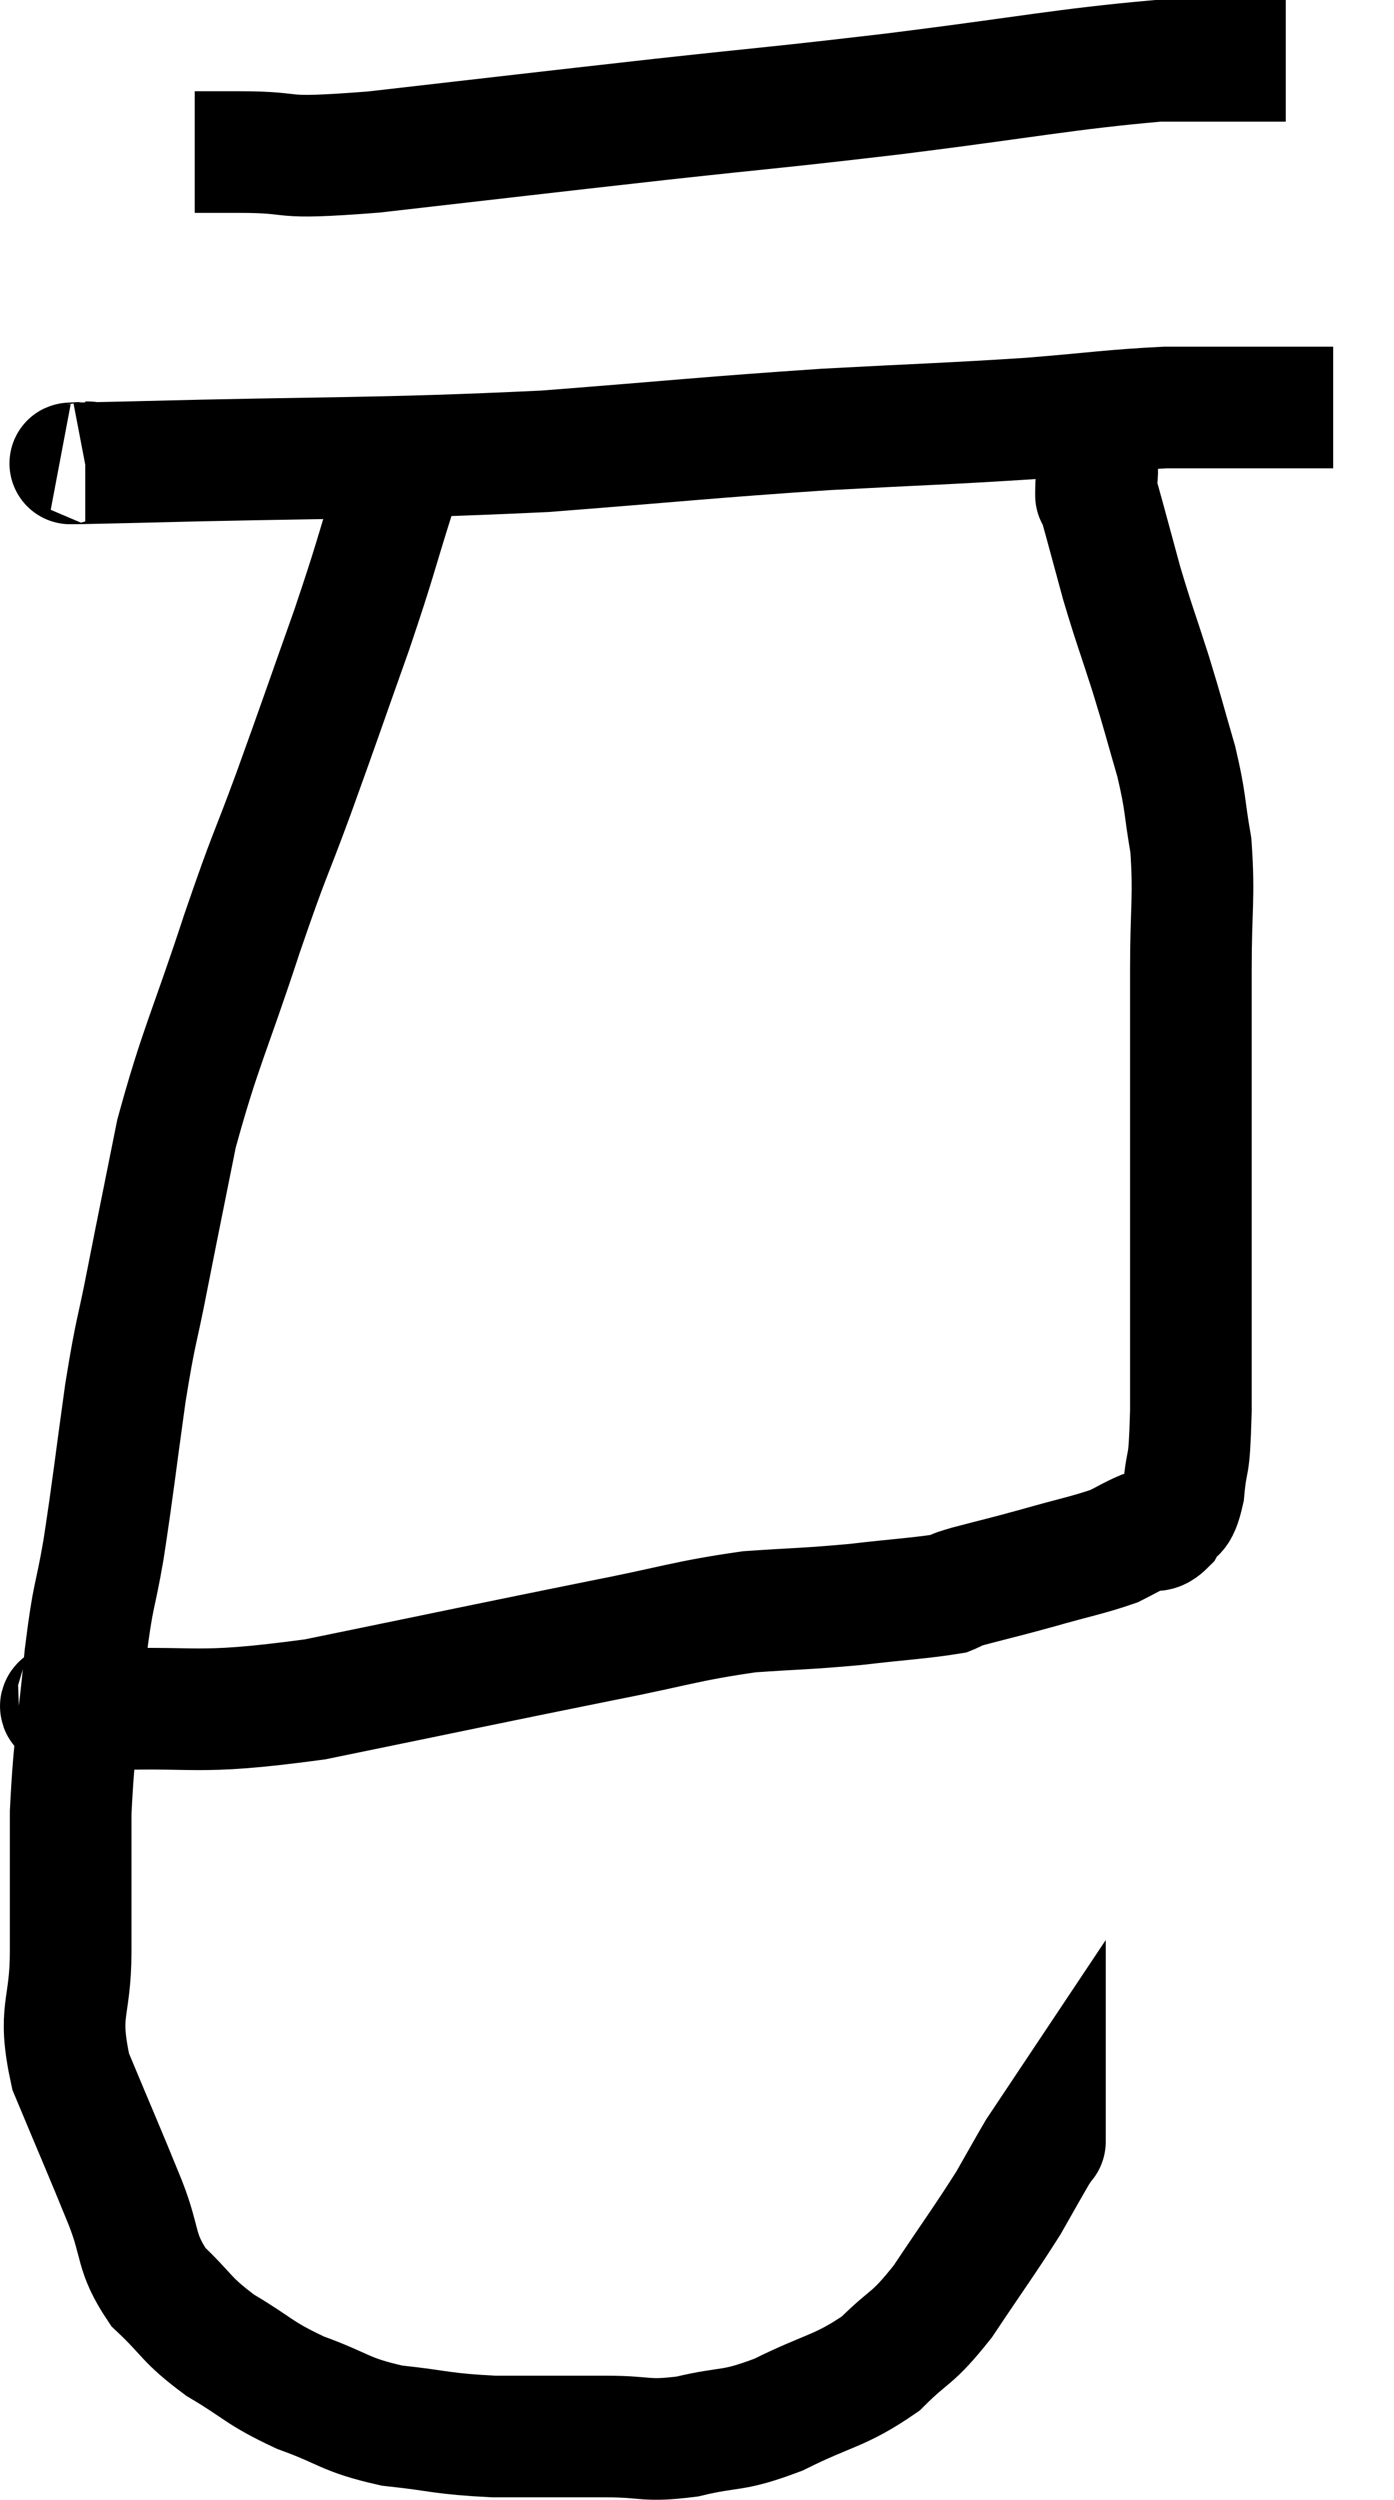 <svg xmlns="http://www.w3.org/2000/svg" viewBox="8.918 3.86 22.922 41.1" width="22.922" height="41.1"><path d="M 12.12 6.36 C 12.48 6.36, 12.105 6.36, 12.84 6.36 C 13.95 6.36, 13.32 6.495, 15.06 6.36 C 17.43 6.09, 17.655 6.06, 19.8 5.82 C 21.72 5.61, 21.6 5.64, 23.64 5.4 C 25.8 5.13, 26.43 4.995, 27.96 4.86 C 28.86 4.86, 29.235 4.86, 29.76 4.86 C 29.91 4.86, 29.985 4.86, 30.06 4.86 L 30.06 4.86" fill="none" stroke="black" stroke-width="2"></path><path d="M 10.32 11.46 C 10.68 11.46, 9.15 11.505, 11.04 11.46 C 14.46 11.37, 15.015 11.415, 17.88 11.28 C 20.19 11.1, 20.505 11.055, 22.5 10.92 C 24.18 10.83, 24.465 10.83, 25.86 10.74 C 26.97 10.65, 27.195 10.605, 28.08 10.56 C 28.74 10.56, 28.815 10.56, 29.4 10.56 C 29.91 10.56, 30.06 10.56, 30.42 10.56 L 30.84 10.56" fill="none" stroke="black" stroke-width="2"></path><path d="M 15.42 11.94 C 15.06 13.08, 15.12 12.975, 14.7 14.22 C 14.22 15.57, 14.19 15.675, 13.74 16.92 C 13.32 18.06, 13.38 17.805, 12.9 19.2 C 12.36 20.85, 12.21 21.075, 11.82 22.5 C 11.58 23.7, 11.55 23.835, 11.34 24.9 C 11.16 25.83, 11.16 25.65, 10.98 26.76 C 10.8 28.05, 10.785 28.26, 10.62 29.34 C 10.47 30.21, 10.455 30, 10.32 31.08 C 10.2 32.37, 10.14 32.445, 10.08 33.66 C 10.08 34.8, 10.08 34.875, 10.08 35.94 C 10.08 36.93, 9.855 36.885, 10.08 37.92 C 10.53 39, 10.62 39.195, 10.98 40.08 C 11.25 40.77, 11.13 40.875, 11.52 41.46 C 12.03 41.94, 11.955 41.985, 12.54 42.42 C 13.2 42.81, 13.155 42.87, 13.86 43.2 C 14.61 43.47, 14.565 43.56, 15.36 43.74 C 16.2 43.83, 16.155 43.875, 17.04 43.92 C 17.97 43.92, 18.105 43.92, 18.9 43.92 C 19.56 43.92, 19.515 44.01, 20.22 43.92 C 20.97 43.74, 20.925 43.86, 21.72 43.56 C 22.56 43.14, 22.725 43.185, 23.4 42.72 C 23.91 42.21, 23.895 42.36, 24.42 41.7 C 24.96 40.89, 25.11 40.695, 25.5 40.08 C 25.74 39.66, 25.83 39.495, 25.98 39.24 C 26.04 39.15, 26.07 39.105, 26.1 39.06 C 26.1 39.06, 26.1 39.09, 26.1 39.06 L 26.1 38.94" fill="none" stroke="black" stroke-width="2"></path><path d="M 10.2 31.68 C 10.29 31.83, 9.405 31.95, 10.38 31.98 C 12.24 31.89, 12 32.085, 14.1 31.8 C 16.44 31.32, 16.995 31.2, 18.78 30.84 C 20.01 30.6, 20.19 30.51, 21.24 30.36 C 22.11 30.3, 22.155 30.315, 22.98 30.24 C 23.76 30.15, 24.075 30.135, 24.54 30.06 C 24.69 30, 24.48 30.045, 24.84 29.94 C 25.41 29.79, 25.38 29.805, 25.98 29.64 C 26.61 29.46, 26.805 29.43, 27.24 29.28 C 27.48 29.16, 27.51 29.13, 27.72 29.04 C 27.9 28.98, 27.915 29.085, 28.08 28.92 C 28.23 28.65, 28.275 28.845, 28.38 28.38 C 28.44 27.72, 28.47 28.14, 28.5 27.06 C 28.5 25.56, 28.5 25.875, 28.5 24.06 C 28.5 21.93, 28.5 21.375, 28.5 19.8 C 28.5 18.78, 28.56 18.615, 28.5 17.76 C 28.38 17.07, 28.425 17.085, 28.26 16.38 C 28.05 15.66, 28.065 15.675, 27.84 14.94 C 27.6 14.19, 27.57 14.145, 27.36 13.44 C 27.18 12.78, 27.105 12.495, 27 12.12 C 26.97 12.03, 26.955 11.985, 26.94 11.94 C 26.94 11.94, 26.94 11.94, 26.94 11.94 C 26.94 11.94, 26.94 12.09, 26.94 11.94 C 26.94 11.64, 26.985 11.73, 26.94 11.34 C 26.85 10.86, 26.805 10.65, 26.76 10.38 C 26.76 10.32, 26.76 10.29, 26.76 10.26 L 26.76 10.26" fill="none" stroke="black" stroke-width="2"></path></svg>